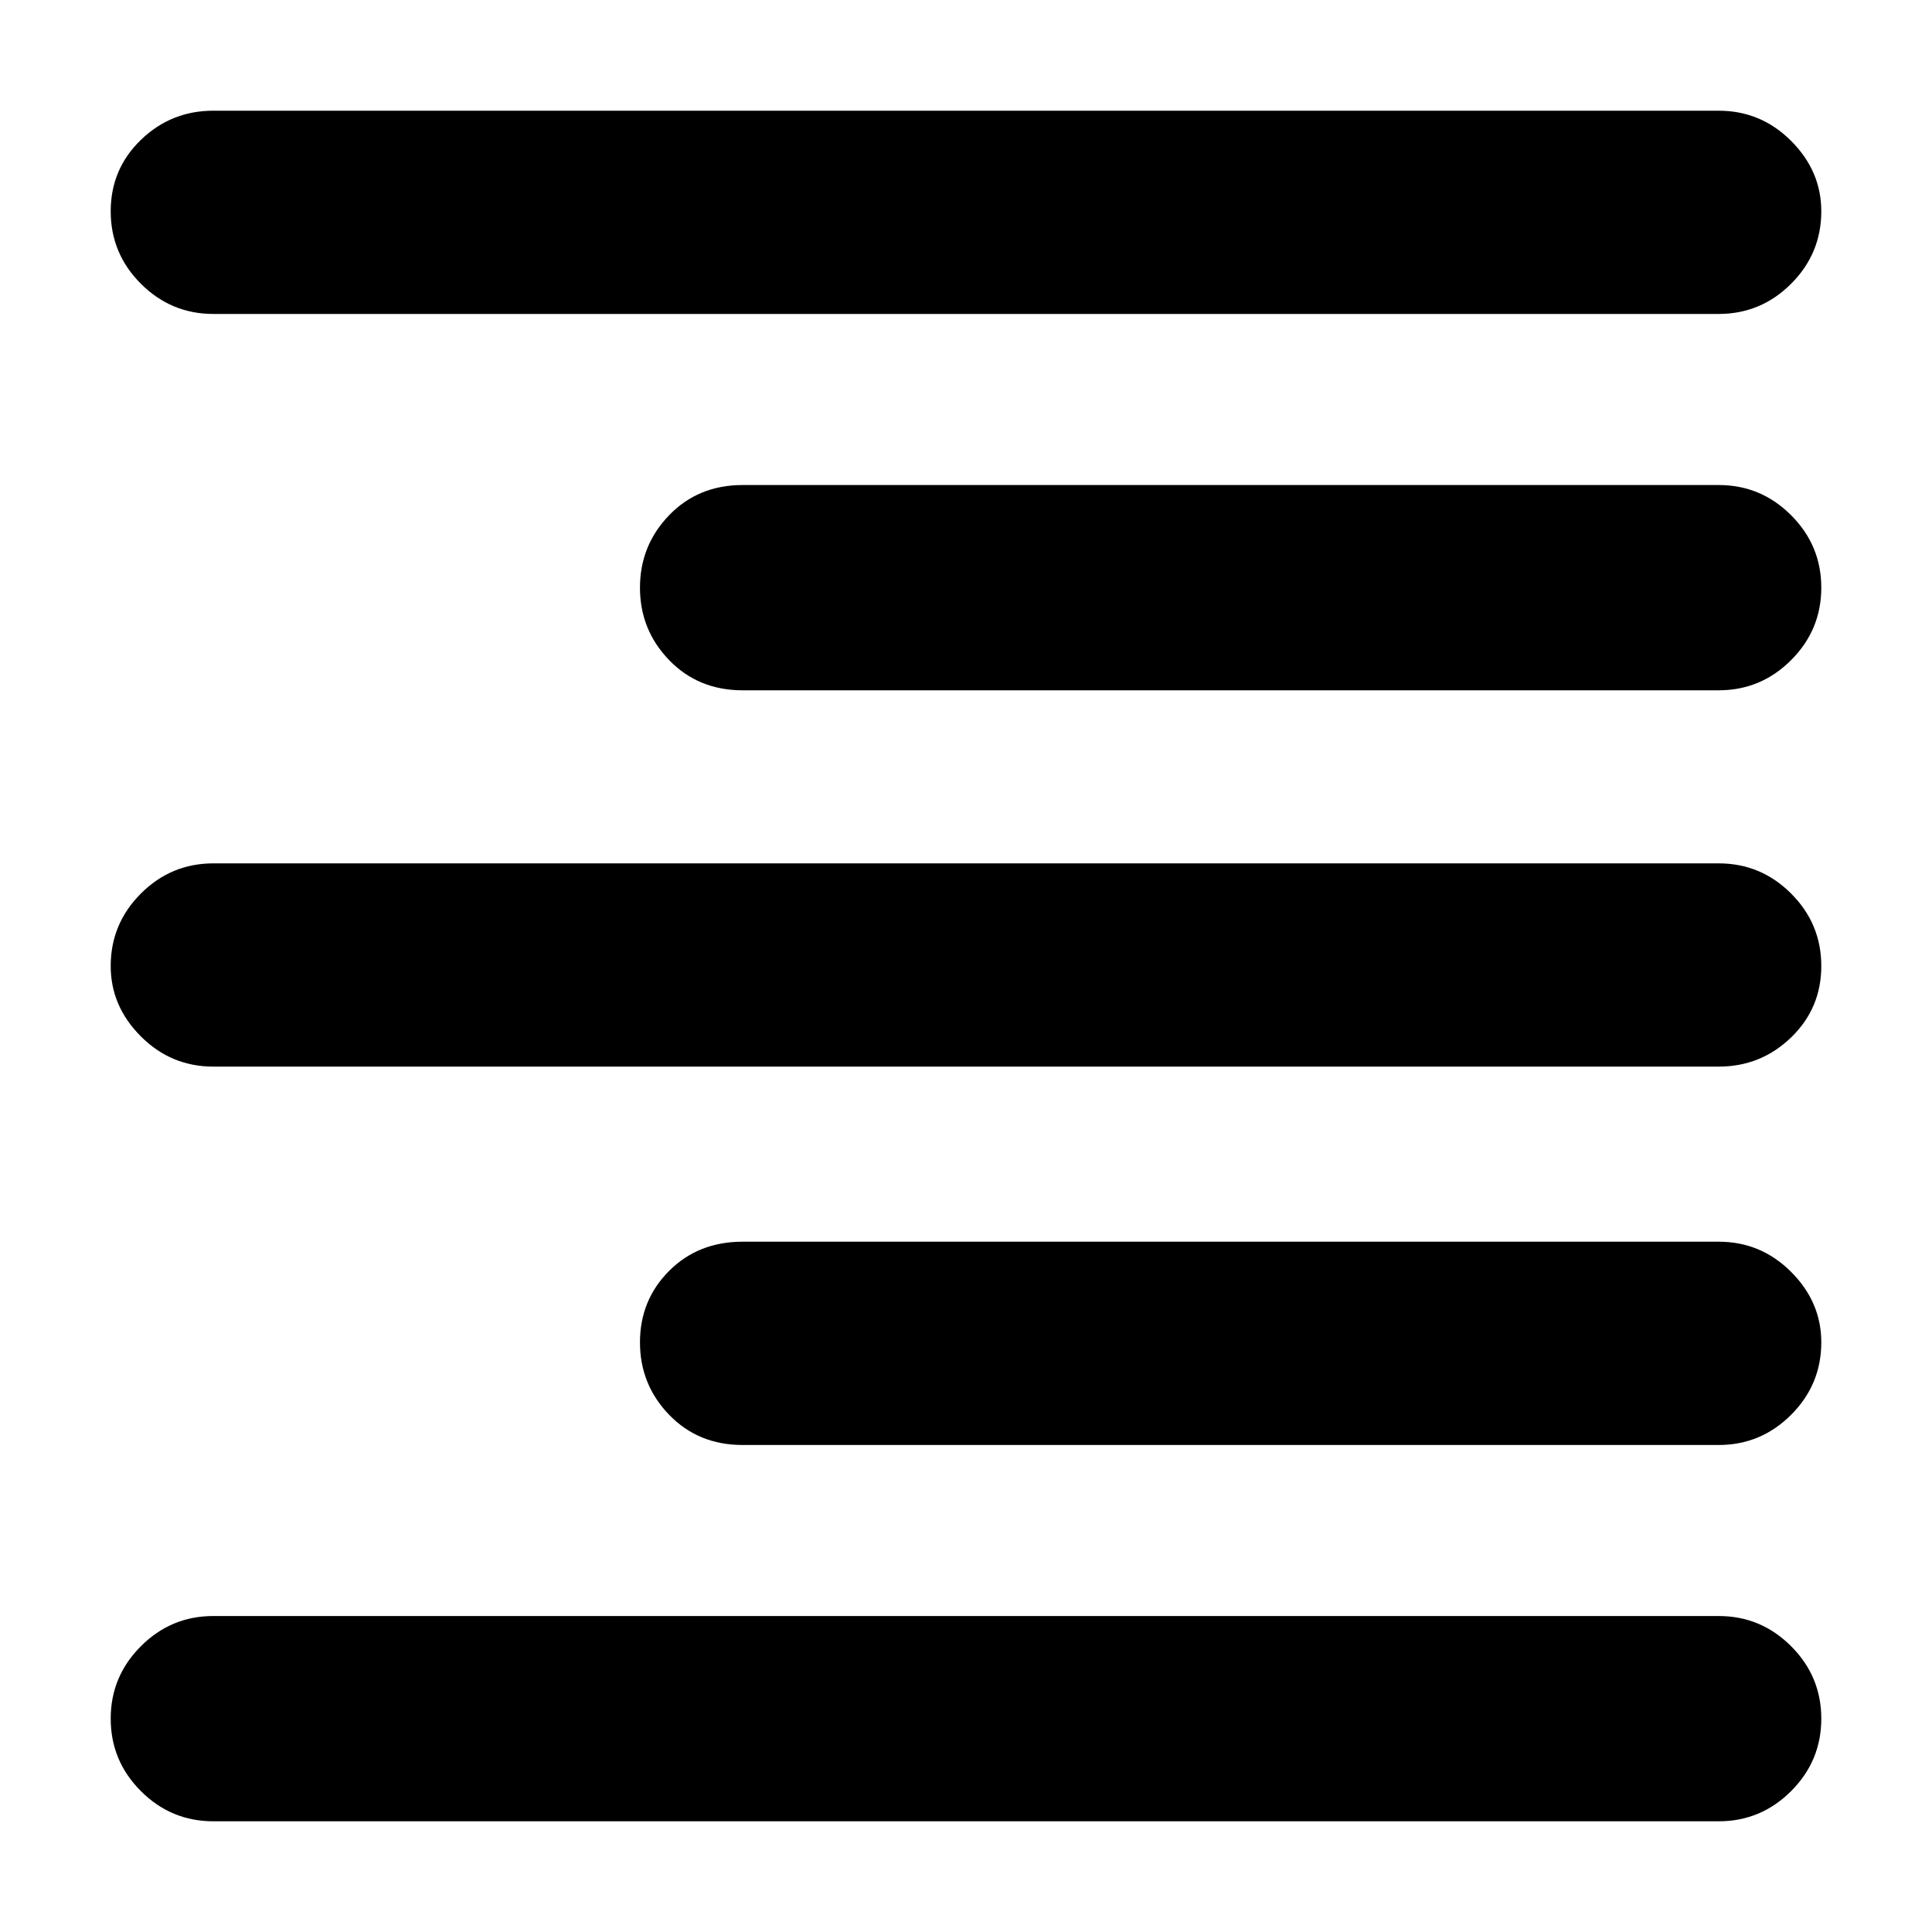 <svg xmlns="http://www.w3.org/2000/svg" height="40" width="40"><path d="M4.417 37.708q-.875 0-1.5-.625t-.625-1.5q0-.875.625-1.5t1.5-.625h31.166q.875 0 1.5.625t.625 1.5q0 .875-.625 1.5t-1.5.625Zm10.958-7.791q-.917 0-1.521-.625-.604-.625-.604-1.5t.604-1.48q.604-.604 1.521-.604h20.208q.875 0 1.5.625t.625 1.459q0 .875-.625 1.5t-1.5.625ZM4.417 22.083q-.875 0-1.5-.625T2.292 20q0-.875.625-1.5t1.5-.625h31.166q.875 0 1.5.625t.625 1.5q0 .875-.625 1.479-.625.604-1.5.604Zm10.958-7.791q-.917 0-1.521-.625-.604-.625-.604-1.5t.604-1.5q.604-.625 1.521-.625h20.208q.875 0 1.5.625t.625 1.5q0 .875-.625 1.5t-1.5.625ZM4.417 6.5q-.875 0-1.5-.625t-.625-1.5q0-.875.625-1.479.625-.604 1.5-.604h31.166q.875 0 1.5.625t.625 1.458q0 .875-.625 1.5t-1.5.625Z"/></svg>